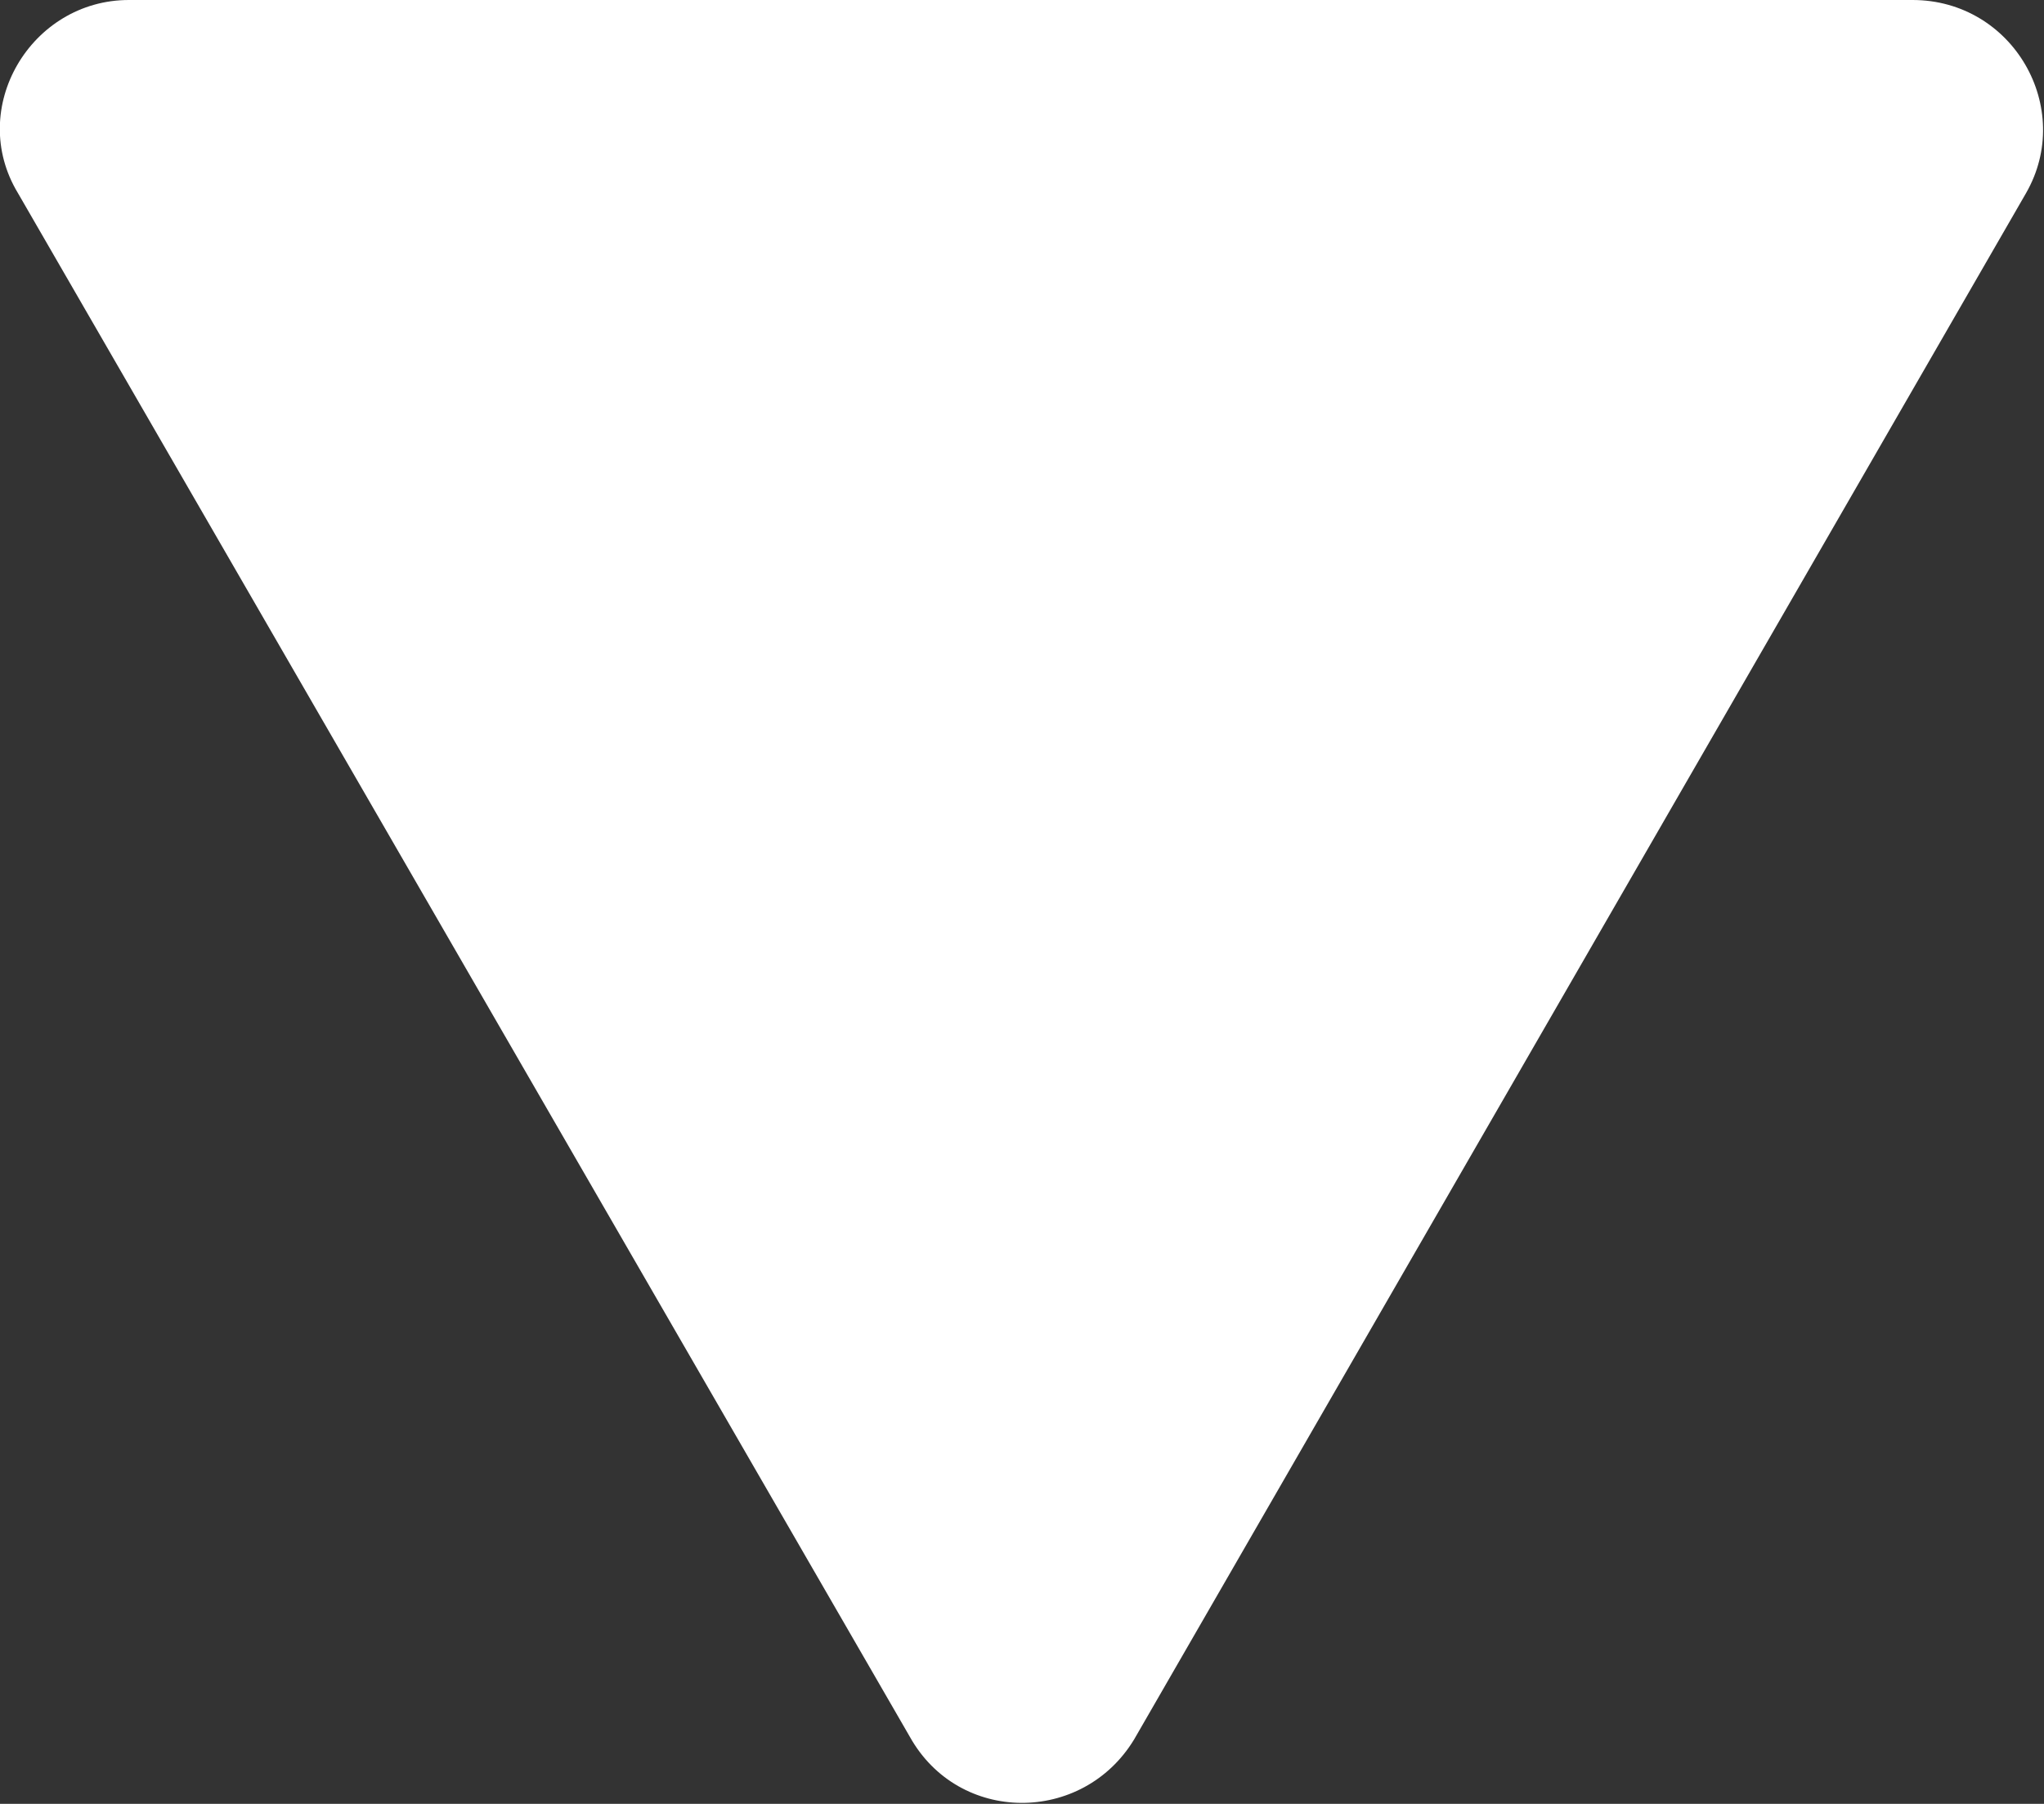 <?xml version="1.0" encoding="utf-8"?>
<!-- Generator: Adobe Illustrator 23.0.1, SVG Export Plug-In . SVG Version: 6.00 Build 0)  -->
<svg version="1.1" id="Layer_1" xmlns="http://www.w3.org/2000/svg" xmlns:xlink="http://www.w3.org/1999/xlink" x="0px" y="0px"
	 viewBox="0 0 79.3 70" style="enable-background:new 0 0 79.3 70;" xml:space="preserve">
<rect x="0" y="0" width="79.3" height="70" fill="#333333" stroke="none"/>
<style type="text/css">
	.st0{fill:#FFFFFF;}
</style>
<g>
	<path class="st0" d="M44,67.5L78.6,7.5C80.5,4.2,78.1,0,74.2,0H5C1.2,0-1.3,4.2,0.7,7.5l34.6,59.9C37.2,70.8,42,70.8,44,67.5z"/>
</g>
</svg>
